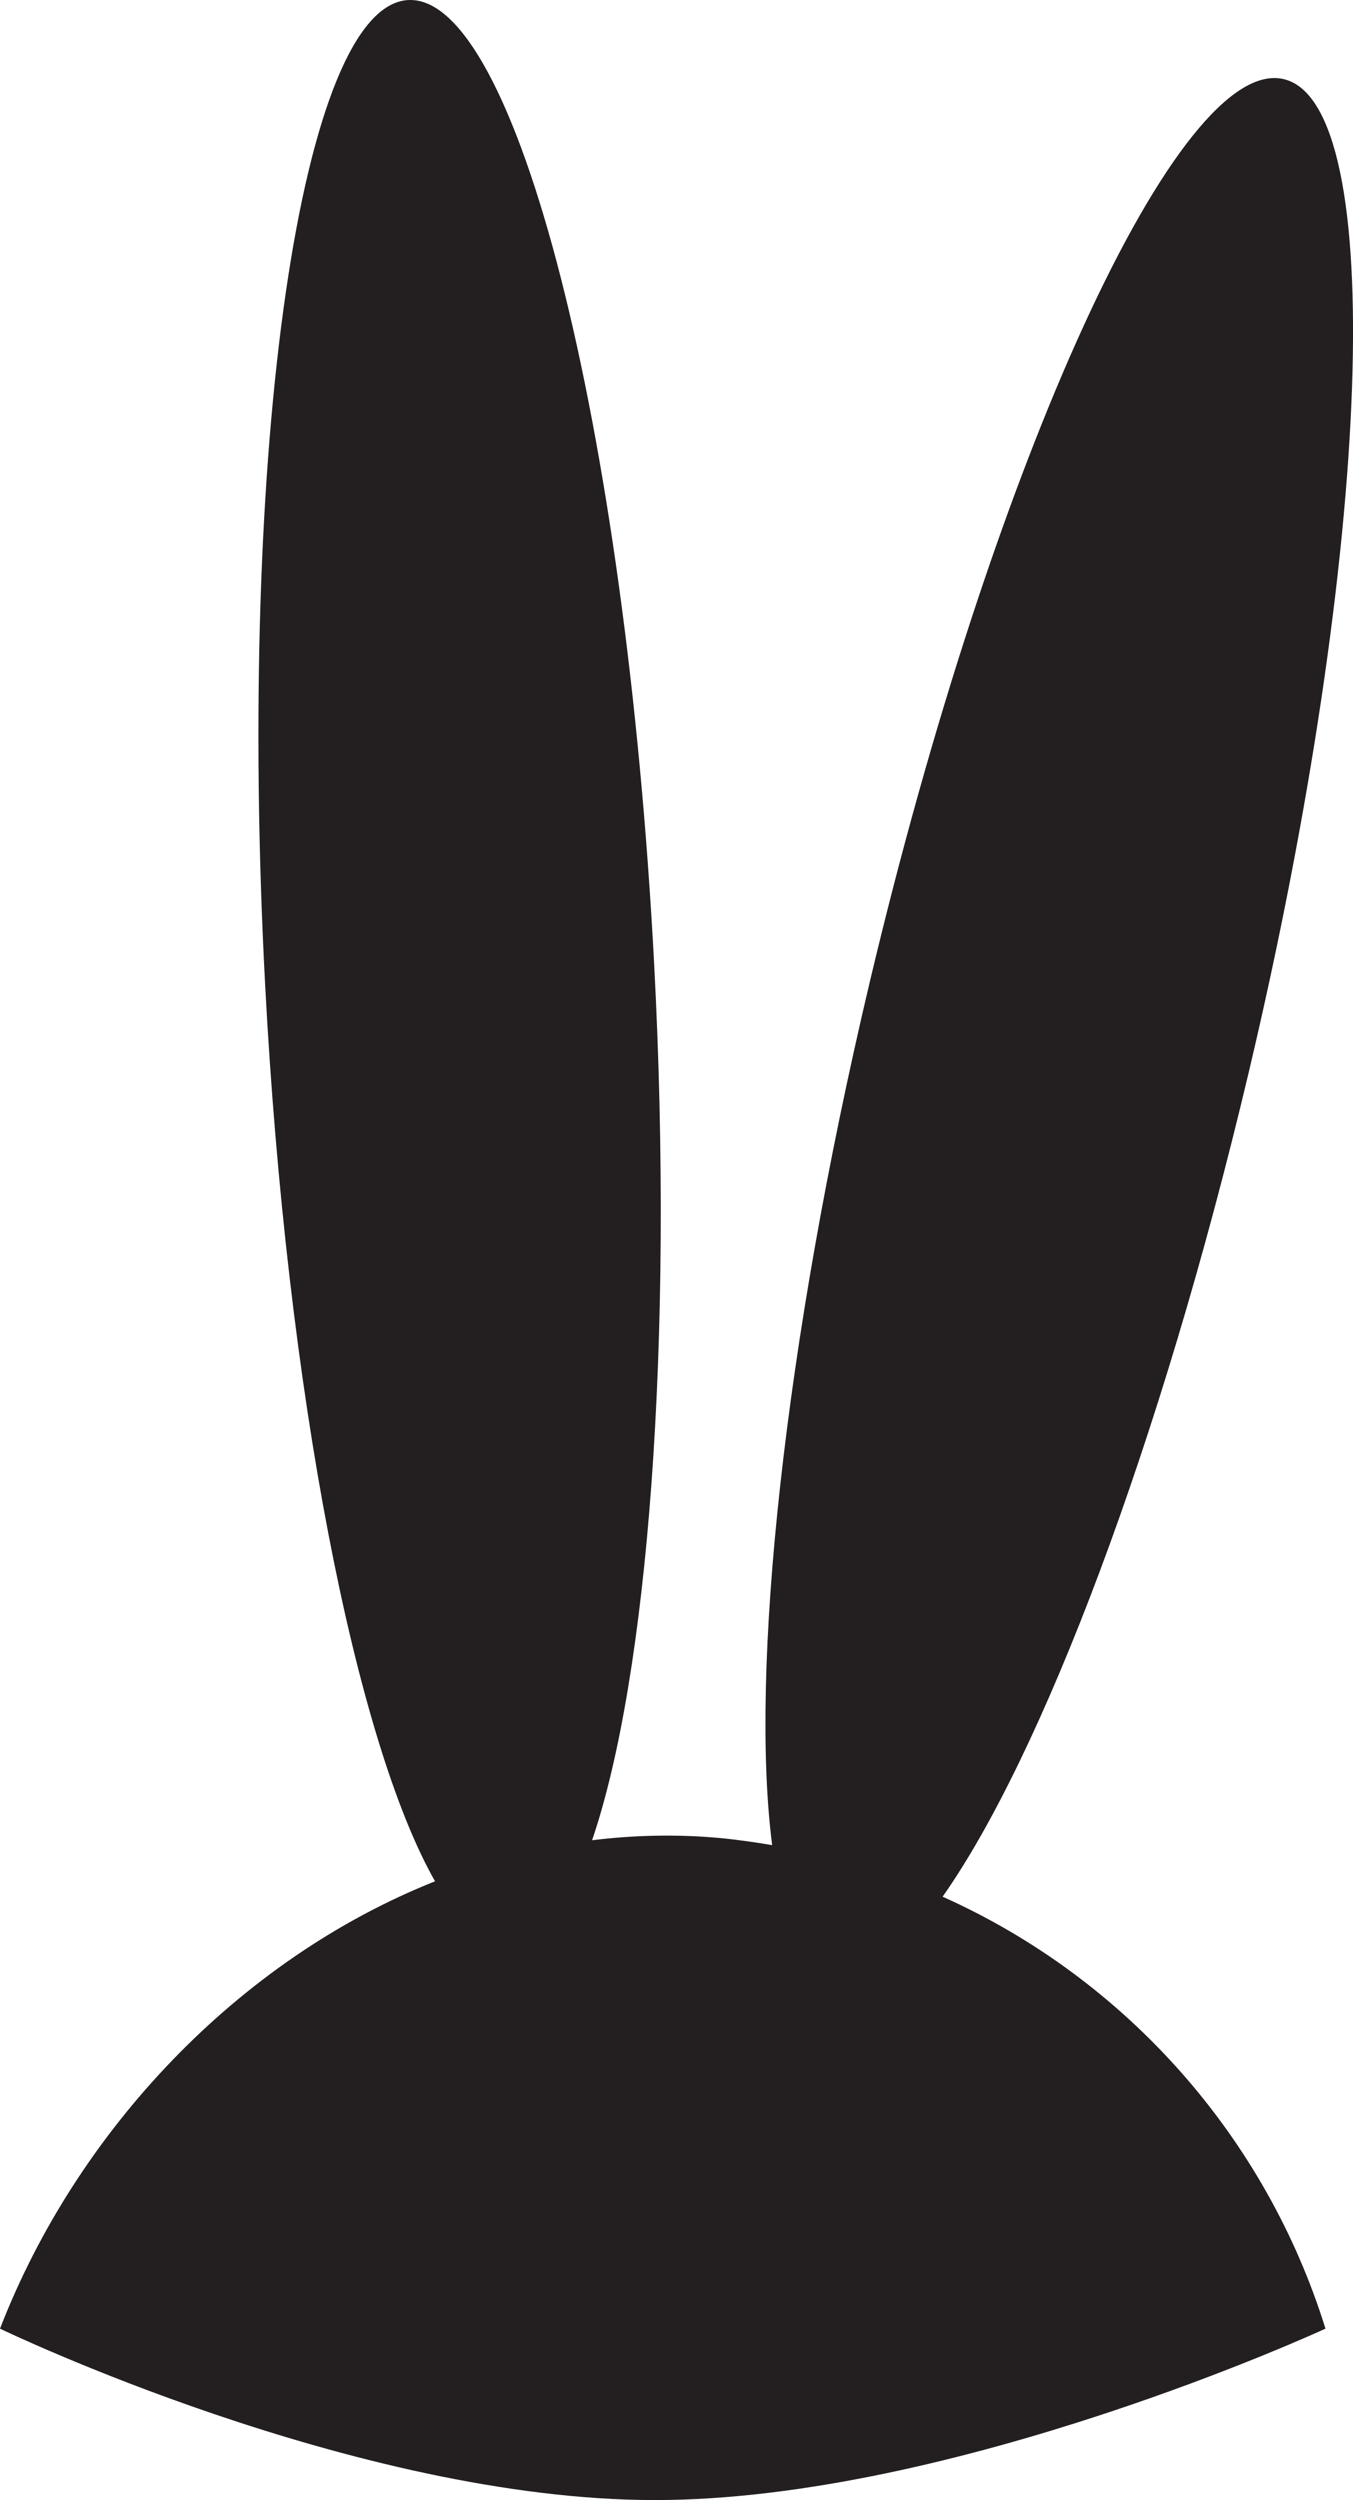 <svg version="1.1" id="图层_1" x="0px" y="0px" width="56.753px" height="104.838px" viewBox="0 0 56.753 104.838" enable-background="new 0 0 56.753 104.838" xml:space="preserve" xmlns="http://www.w3.org/2000/svg" xmlns:xlink="http://www.w3.org/1999/xlink" xmlns:xml="http://www.w3.org/XML/1998/namespace">
  <path fill="#231F20" d="M39.539,79.535c4.157-5.899,9.143-18.964,12.838-34.558c5.203-21.966,5.862-40.622,1.471-41.659
	C49.458,2.277,41.68,19.243,36.475,41.212c-3.606,15.248-5.024,28.889-4.086,36.161c-0.729-0.122-1.472-0.231-2.22-0.301
	c-1.802-0.162-3.583-0.119-5.333,0.096c2.33-6.83,3.442-20.769,2.602-36.772C26.246,17.849,21.635-0.236,17.123,0.002
	c-4.502,0.237-7.188,18.707-6.004,41.25c0.906,17.196,3.803,31.79,7.129,37.638C9.99,82.174,3.215,89.354,0,97.649
	c0,0,14.891,7.188,27.469,7.188c12.577,0,28.129-7.188,28.129-7.188C53.108,89.631,47.248,82.99,39.539,79.535z" class="color c1"/>
</svg>